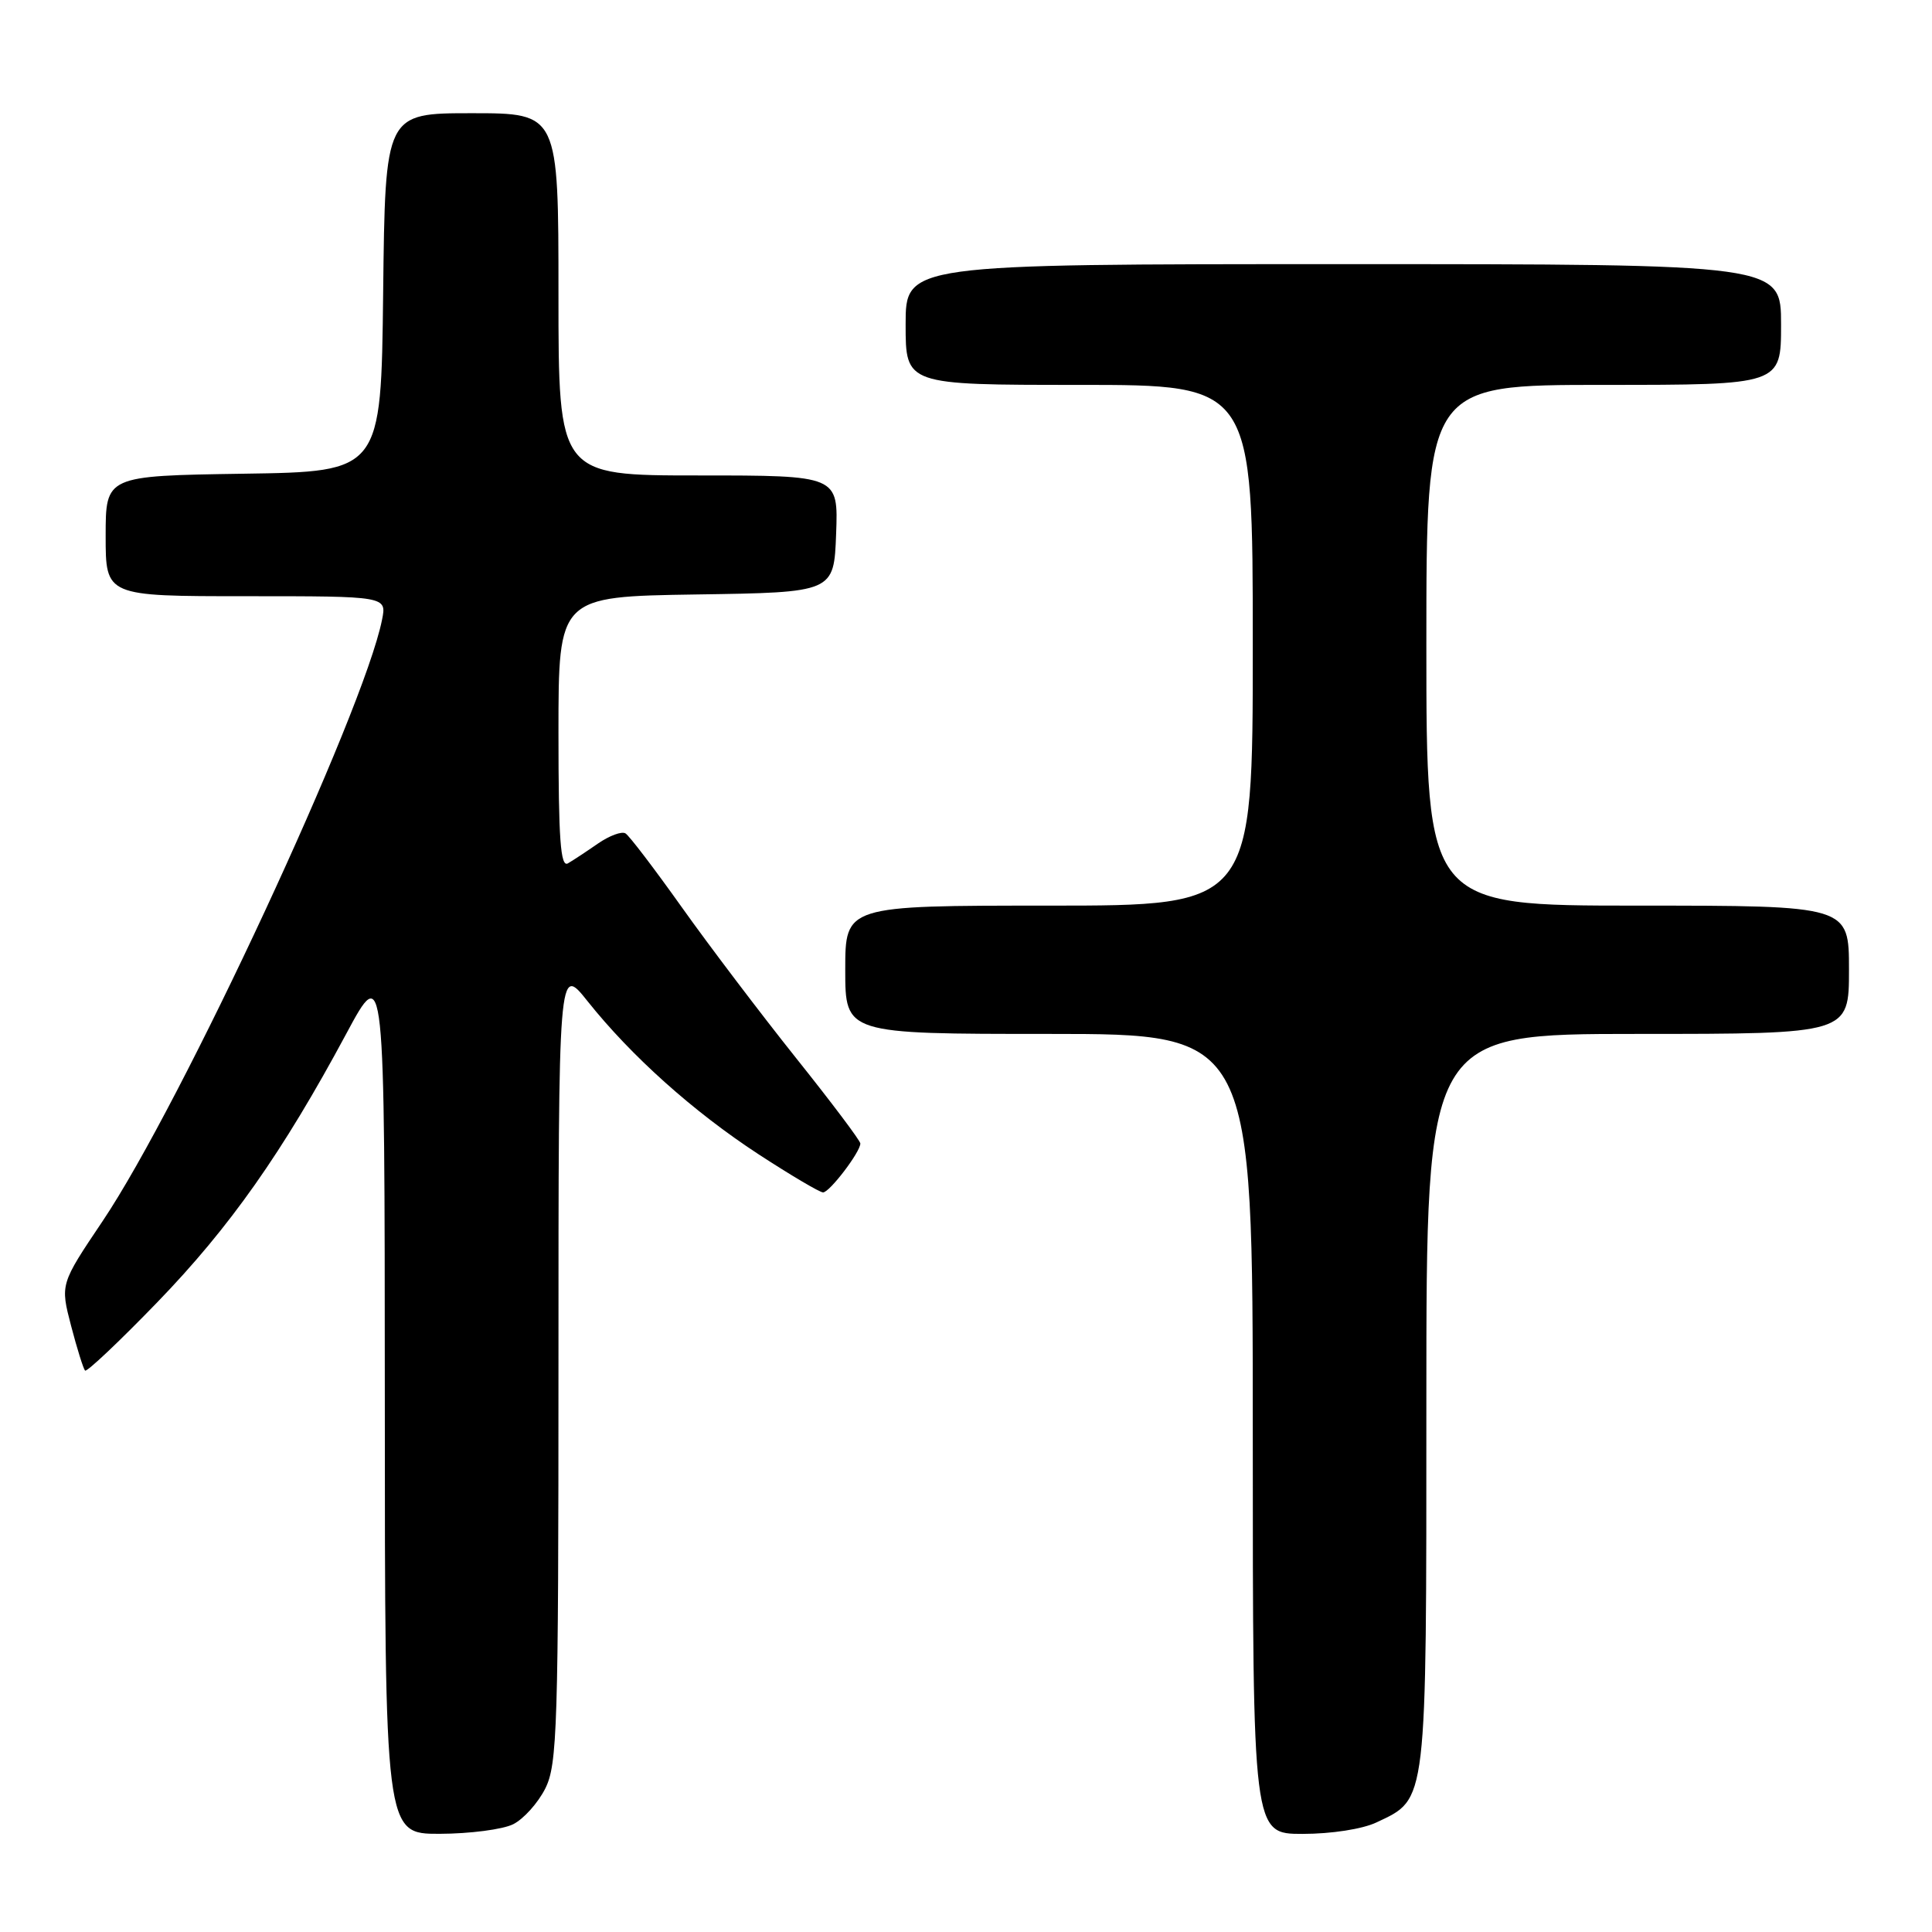 <?xml version="1.0" encoding="UTF-8" standalone="no"?>
<!DOCTYPE svg PUBLIC "-//W3C//DTD SVG 1.1//EN" "http://www.w3.org/Graphics/SVG/1.1/DTD/svg11.dtd" >
<svg xmlns="http://www.w3.org/2000/svg" xmlns:xlink="http://www.w3.org/1999/xlink" version="1.1" viewBox="0 0 256 256">
 <g >
 <path fill="currentColor"
d=" M 68.00 241.72 C 69.38 241.03 71.29 238.90 72.25 236.99 C 73.85 233.80 74.00 228.97 74.00 180.66 C 74.00 127.82 74.00 127.82 77.85 132.66 C 83.66 139.95 91.87 147.30 100.50 152.94 C 104.77 155.72 108.62 158.00 109.06 158.00 C 109.92 158.00 114.00 152.65 114.00 151.52 C 114.00 151.15 110.16 146.05 105.47 140.18 C 100.78 134.30 93.98 125.33 90.36 120.24 C 86.74 115.15 83.38 110.73 82.88 110.43 C 82.39 110.12 80.75 110.73 79.24 111.77 C 77.73 112.82 75.94 114.00 75.25 114.40 C 74.27 114.96 74.00 111.23 74.00 97.08 C 74.00 79.05 74.00 79.05 92.25 78.77 C 110.50 78.50 110.50 78.50 110.79 70.75 C 111.08 63.00 111.08 63.00 92.54 63.00 C 74.00 63.00 74.00 63.00 74.00 39.00 C 74.00 15.00 74.00 15.00 62.52 15.00 C 51.04 15.00 51.04 15.00 50.77 38.75 C 50.50 62.50 50.50 62.50 32.25 62.77 C 14.00 63.05 14.00 63.05 14.00 71.02 C 14.00 79.00 14.00 79.00 32.62 79.00 C 51.25 79.00 51.25 79.00 50.62 82.13 C 48.19 94.30 24.02 146.31 13.58 161.83 C 7.98 170.16 7.98 170.16 9.42 175.68 C 10.21 178.71 11.05 181.38 11.27 181.61 C 11.50 181.83 15.80 177.77 20.82 172.58 C 30.46 162.62 37.45 152.68 45.87 137.00 C 50.97 127.50 50.97 127.50 50.99 185.25 C 51.00 243.00 51.00 243.00 58.25 242.99 C 62.24 242.98 66.62 242.41 68.00 241.72 Z  M 182.39 241.48 C 189.15 238.28 189.00 239.52 189.00 185.60 C 189.00 137.00 189.00 137.00 217.00 137.00 C 245.00 137.00 245.00 137.00 245.00 128.50 C 245.00 120.00 245.00 120.00 217.00 120.00 C 189.00 120.00 189.00 120.00 189.00 85.50 C 189.00 51.00 189.00 51.00 212.50 51.00 C 236.00 51.00 236.00 51.00 236.00 43.00 C 236.00 35.00 236.00 35.00 178.00 35.00 C 120.00 35.00 120.00 35.00 120.00 43.00 C 120.00 51.00 120.00 51.00 143.00 51.00 C 166.00 51.00 166.00 51.00 166.00 85.50 C 166.00 120.00 166.00 120.00 139.00 120.00 C 112.00 120.00 112.00 120.00 112.00 128.50 C 112.00 137.00 112.00 137.00 139.00 137.00 C 166.00 137.00 166.00 137.00 166.00 190.00 C 166.00 243.00 166.00 243.00 172.60 243.00 C 176.42 243.00 180.54 242.36 182.39 241.48 Z "/>
</g>
</svg>